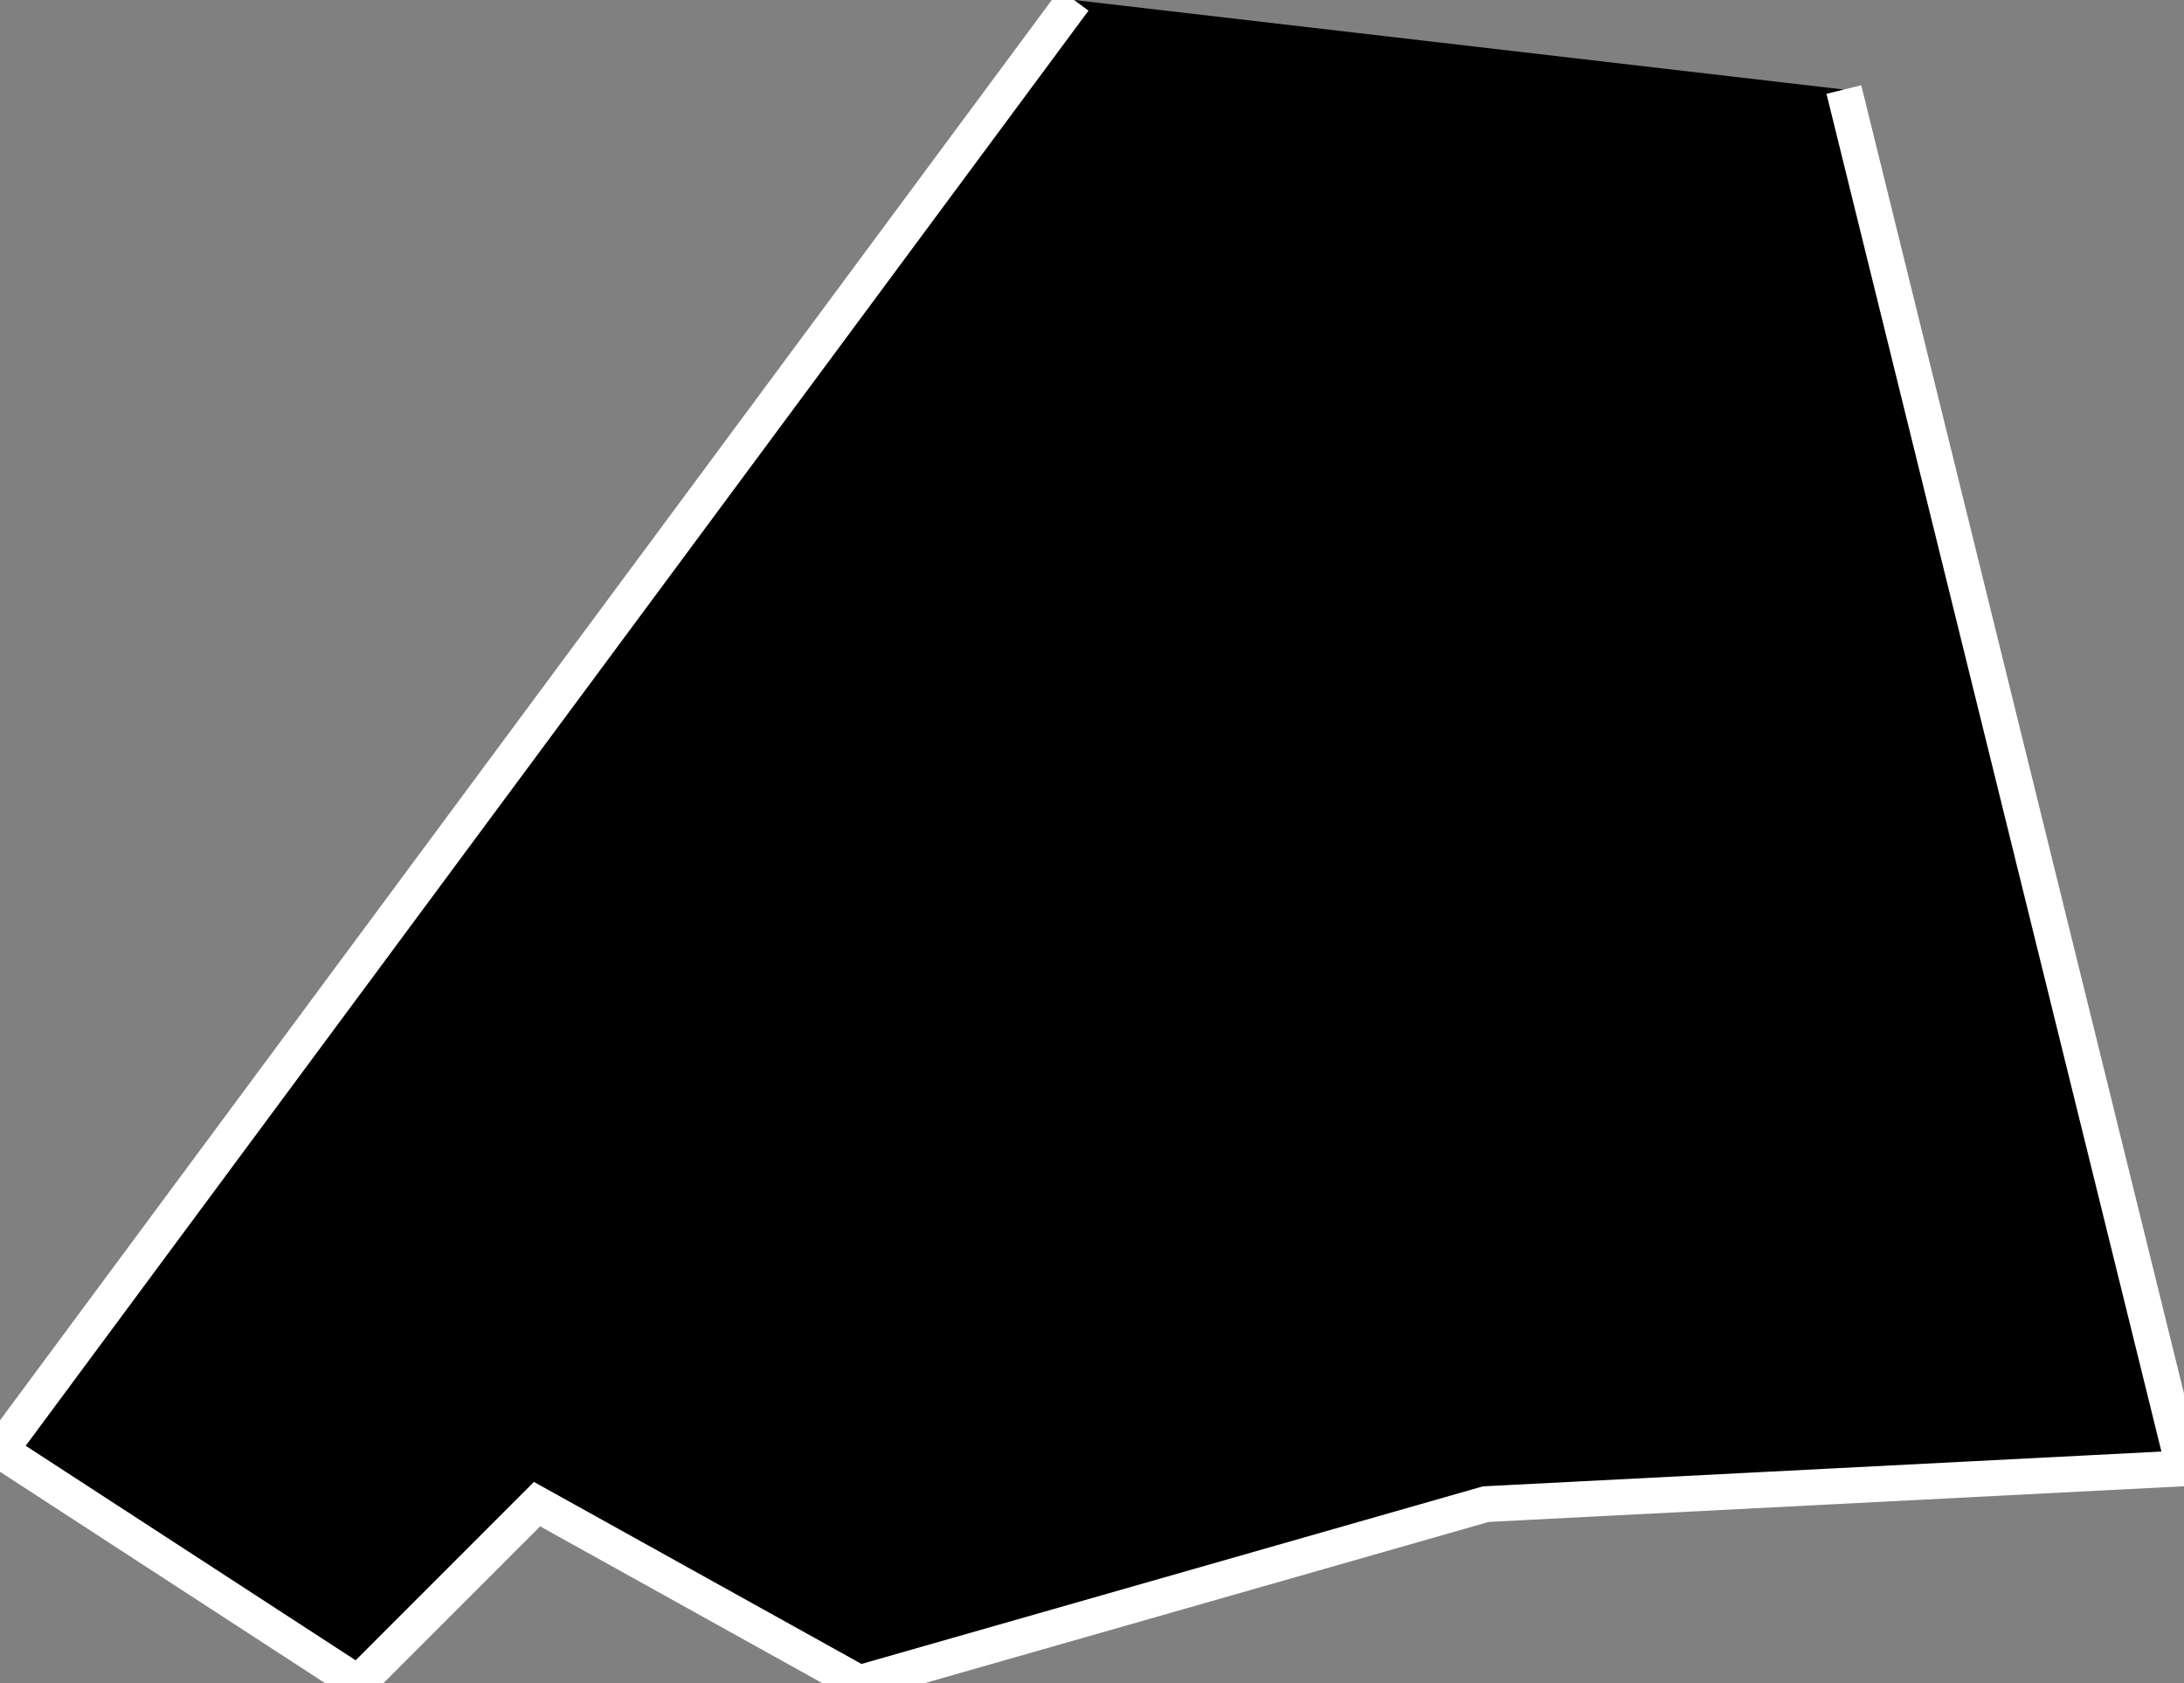 <?xml version="1.0" encoding="utf-8"?>
<!-- Generator: Adobe Illustrator 15.0.0, SVG Export Plug-In . SVG Version: 6.00 Build 0)  -->
<!DOCTYPE svg PUBLIC "-//W3C//DTD SVG 1.1//EN" "http://www.w3.org/Graphics/SVG/1.1/DTD/svg11.dtd">
<svg version="1.1" id="Layer_1" xmlns="http://www.w3.org/2000/svg" xmlns:xlink="http://www.w3.org/1999/xlink" x="0px" y="0px"
	 width="61px" height="47px" viewBox="0 0 61 47" enable-background="new 0 0 61 47" xml:space="preserve">
<rect x="0" y="0" width="61" height="47" fill="#808080" stroke="none"/>
<polyline stroke="#FFFFFF" stroke-miterlimit="10" points="30,0 0,40.5 10,47 15,42 24,47 41.5,42 61,41 51.5,2.5 "/>
</svg>
